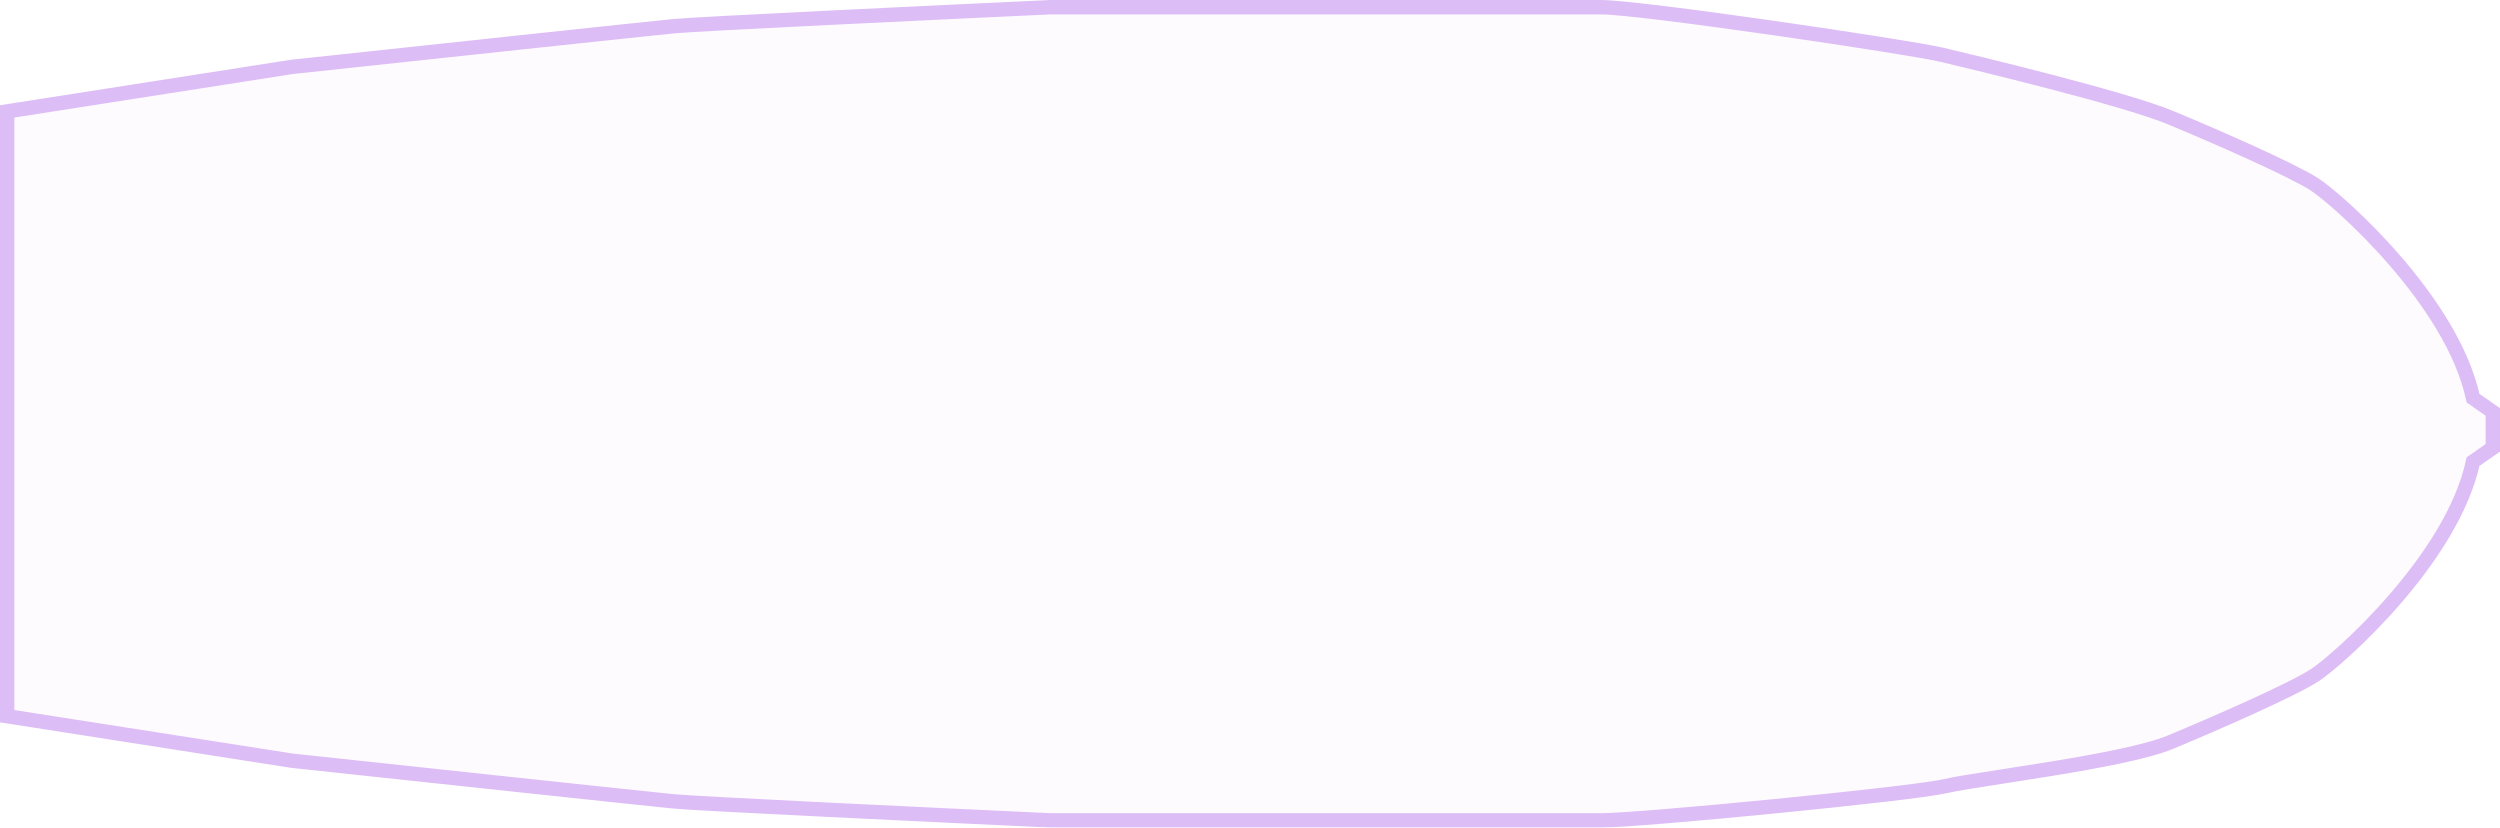 <svg width="870" height="288" viewBox="0 0 870 288" fill="none" xmlns="http://www.w3.org/2000/svg">
<g opacity="0.3">
<path d="M4.615 38.433L2.501 38.763L2.501 40.903L2.501 138.73L2.501 247.097L2.501 249.237L4.615 249.567L101.554 264.719L101.613 264.728L101.673 264.734C142.534 269.125 226.379 278.109 234.661 278.901C243.006 279.699 325.517 283.634 365.624 285.497L365.682 285.5L365.74 285.5L491.018 285.5L556.968 285.5C564.01 285.5 591.248 283.176 617.933 280.547C631.317 279.229 644.625 277.827 655.288 276.59C665.863 275.363 674.037 274.276 676.996 273.575C680.462 272.754 687.895 271.604 697.028 270.191C702.26 269.381 708.05 268.485 713.971 267.516C722.029 266.196 730.268 264.748 737.501 263.212C744.688 261.686 751.043 260.042 755.246 258.3C763.214 254.997 773.768 250.457 783.3 246.12C792.762 241.815 801.413 237.623 805.435 235.036C809.547 232.391 821.642 222.156 833.519 208.424C845.153 194.972 856.933 177.762 860.625 160.633L866.429 156.592L867.5 155.846L867.5 154.54L867.5 149.929L867.5 144.659L867.5 143.353L866.429 142.607L860.625 138.566C856.933 121.437 845.153 104.228 833.519 90.775C821.642 77.043 809.547 66.808 805.435 64.163C801.413 61.576 792.762 57.384 783.3 53.079C773.768 48.742 763.214 44.202 755.246 40.899C747.108 37.526 729.907 32.707 713.535 28.438C697.088 24.149 681.242 20.356 675.672 19.037C669.972 17.686 643.741 13.551 617.38 9.772C604.161 7.876 590.851 6.062 579.978 4.722C569.185 3.391 560.6 2.5 556.968 2.5L491.018 2.5L365.74 2.5L365.682 2.5L365.624 2.503C325.517 4.366 243.006 8.301 234.661 9.099C226.379 9.891 142.535 18.875 101.673 23.265L101.613 23.272L101.554 23.281L4.615 38.433Z" fill="#F3D9FF" fill-opacity="0.4" stroke="#8C20E1" stroke-width="5"/>
</g>
</svg>
